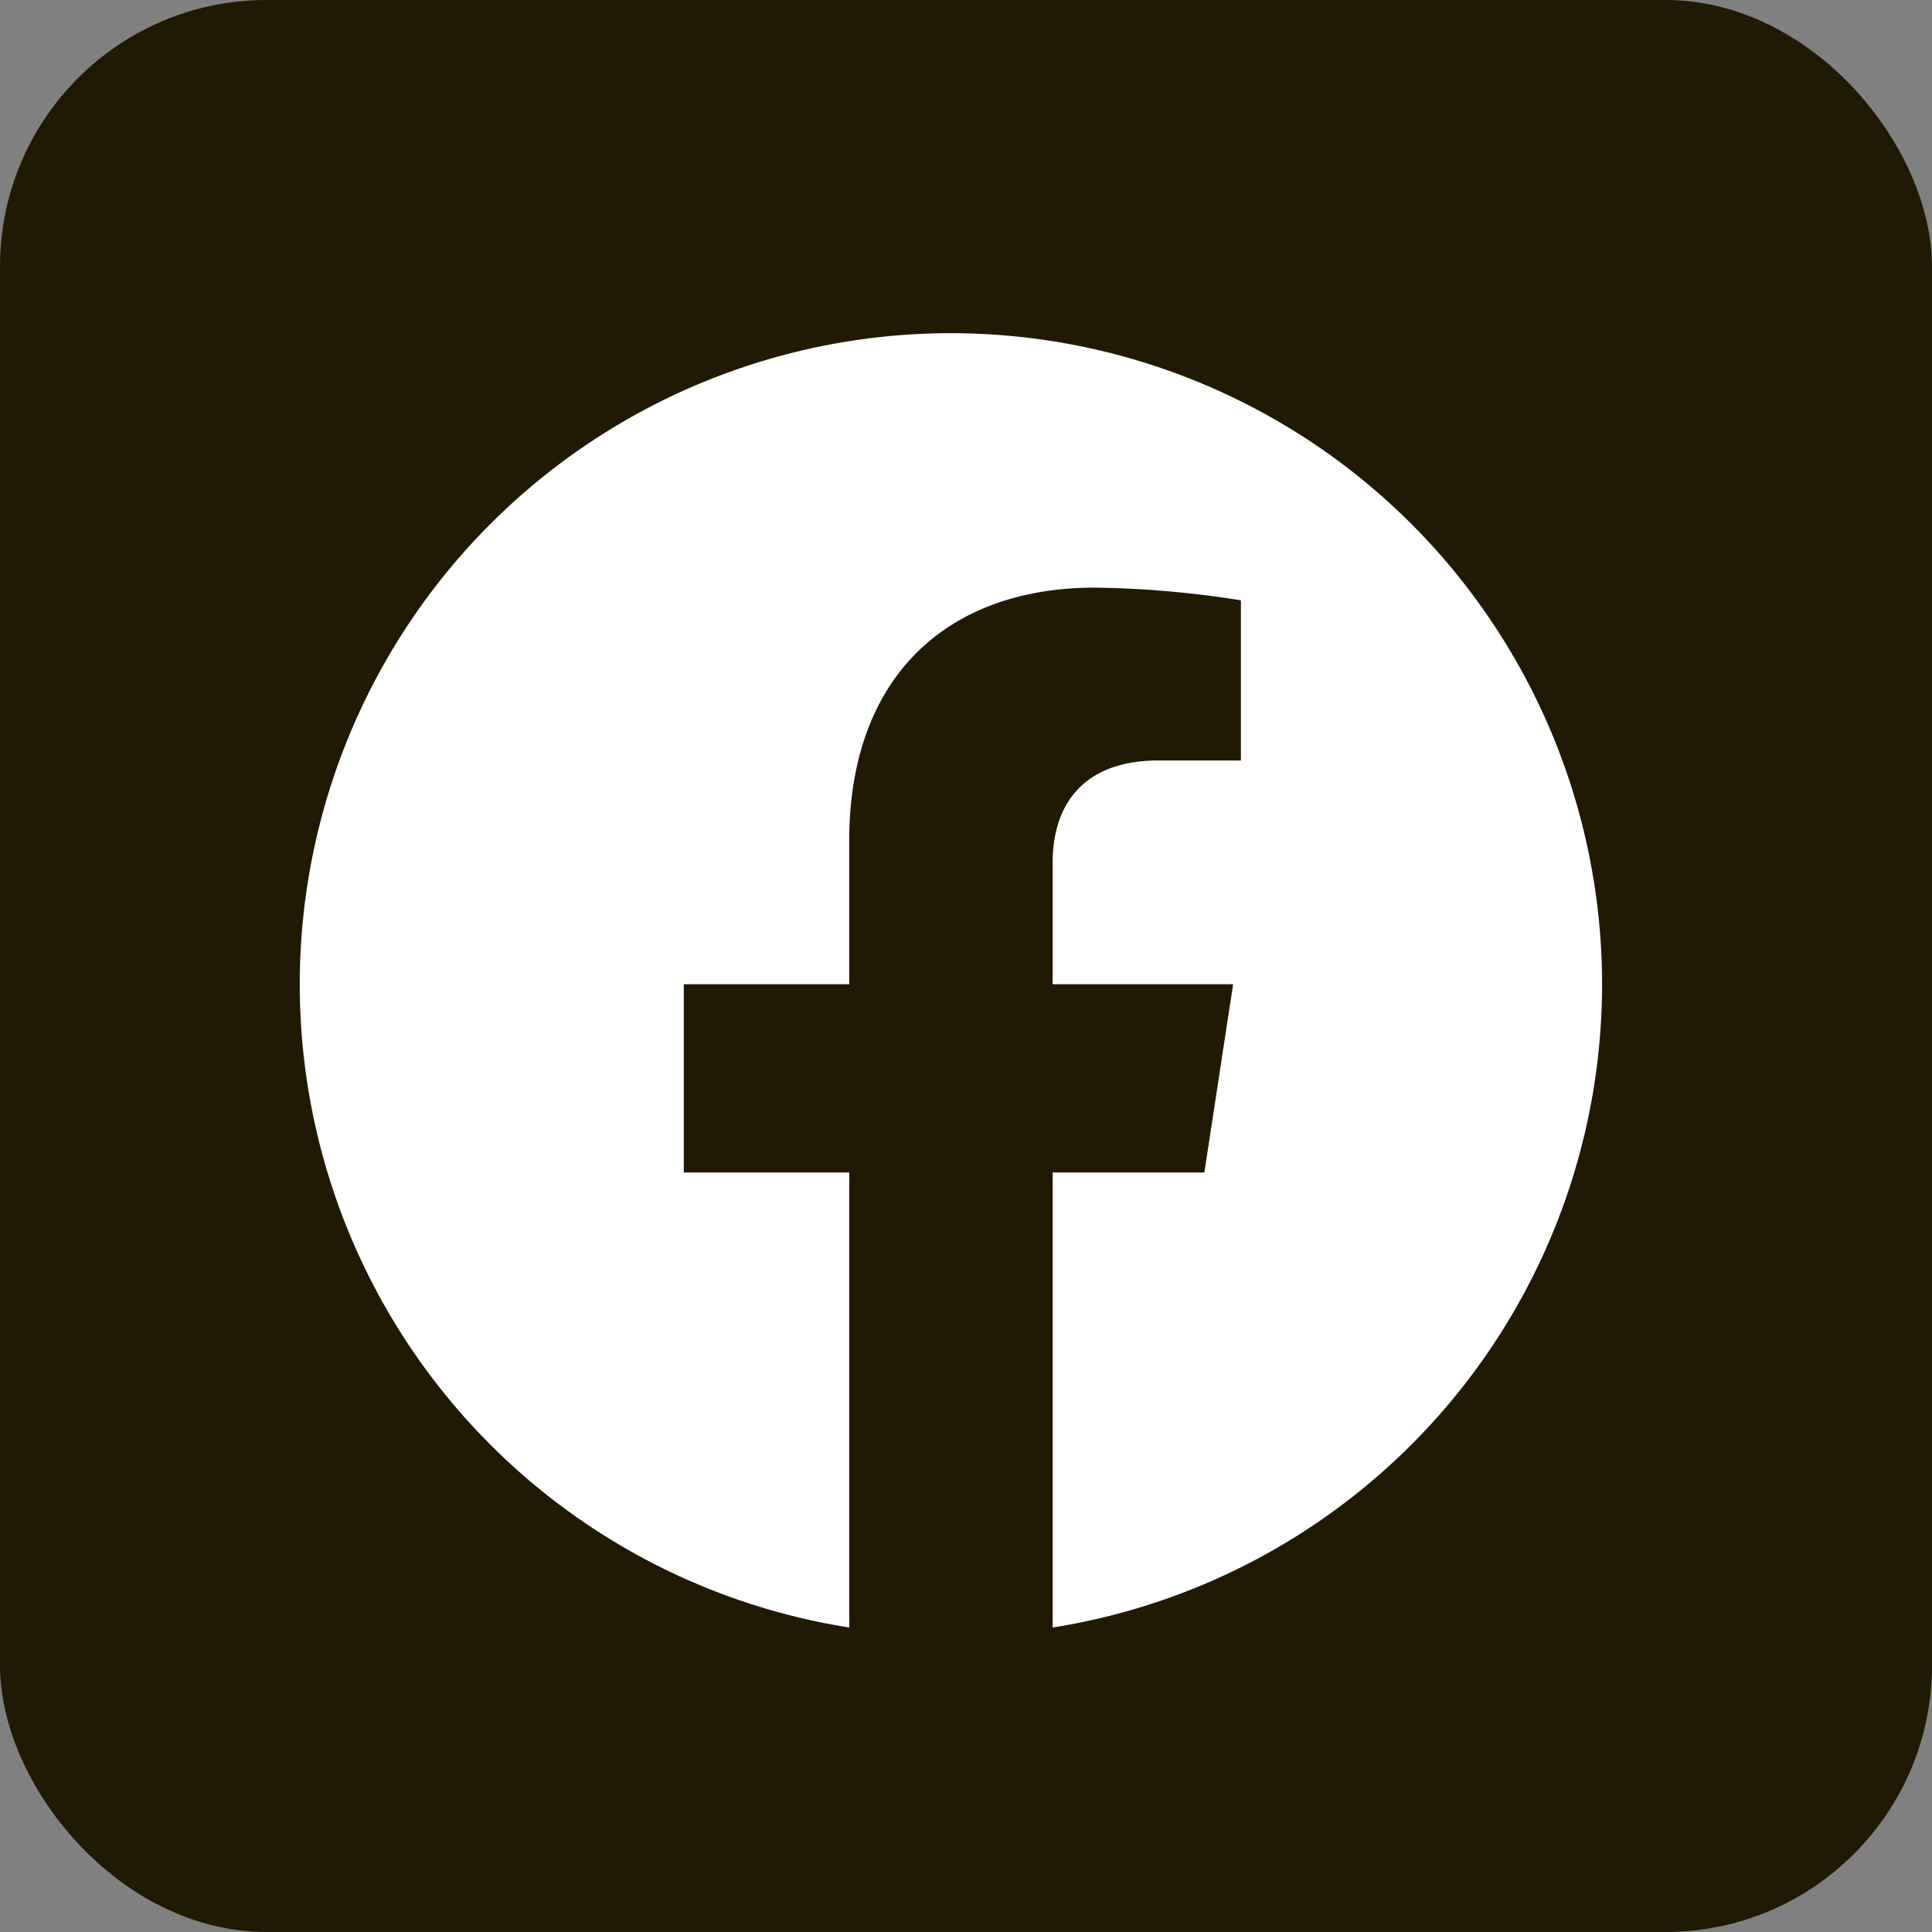 <svg xmlns="http://www.w3.org/2000/svg" width="58" height="58" viewBox="0 0 58 58">
  <rect x="0" y="0" width="58" height="58" fill="#808080" stroke="none"/>
  <g id="Group_61" data-name="Group 61" transform="translate(-384 -525)">
    <rect id="Rectangle_46" data-name="Rectangle 46" width="58" height="58" rx="8" transform="translate(384 525)" fill="#201a05"/>
    <path id="Path_30" data-name="Path 30" d="M39.376,4.079a19.548,19.548,0,1,0-22.6,19.311V9.73H11.809V4.079h4.966V-.228c0-4.9,2.916-7.6,7.383-7.6a30.086,30.086,0,0,1,4.376.381v4.808H26.068c-2.428,0-3.185,1.507-3.185,3.053V4.079H28.3L27.437,9.73H22.883V23.39A19.555,19.555,0,0,0,39.376,4.079Z" transform="translate(392.719 550.469)" fill="#fff"/>
  </g>
</svg>
